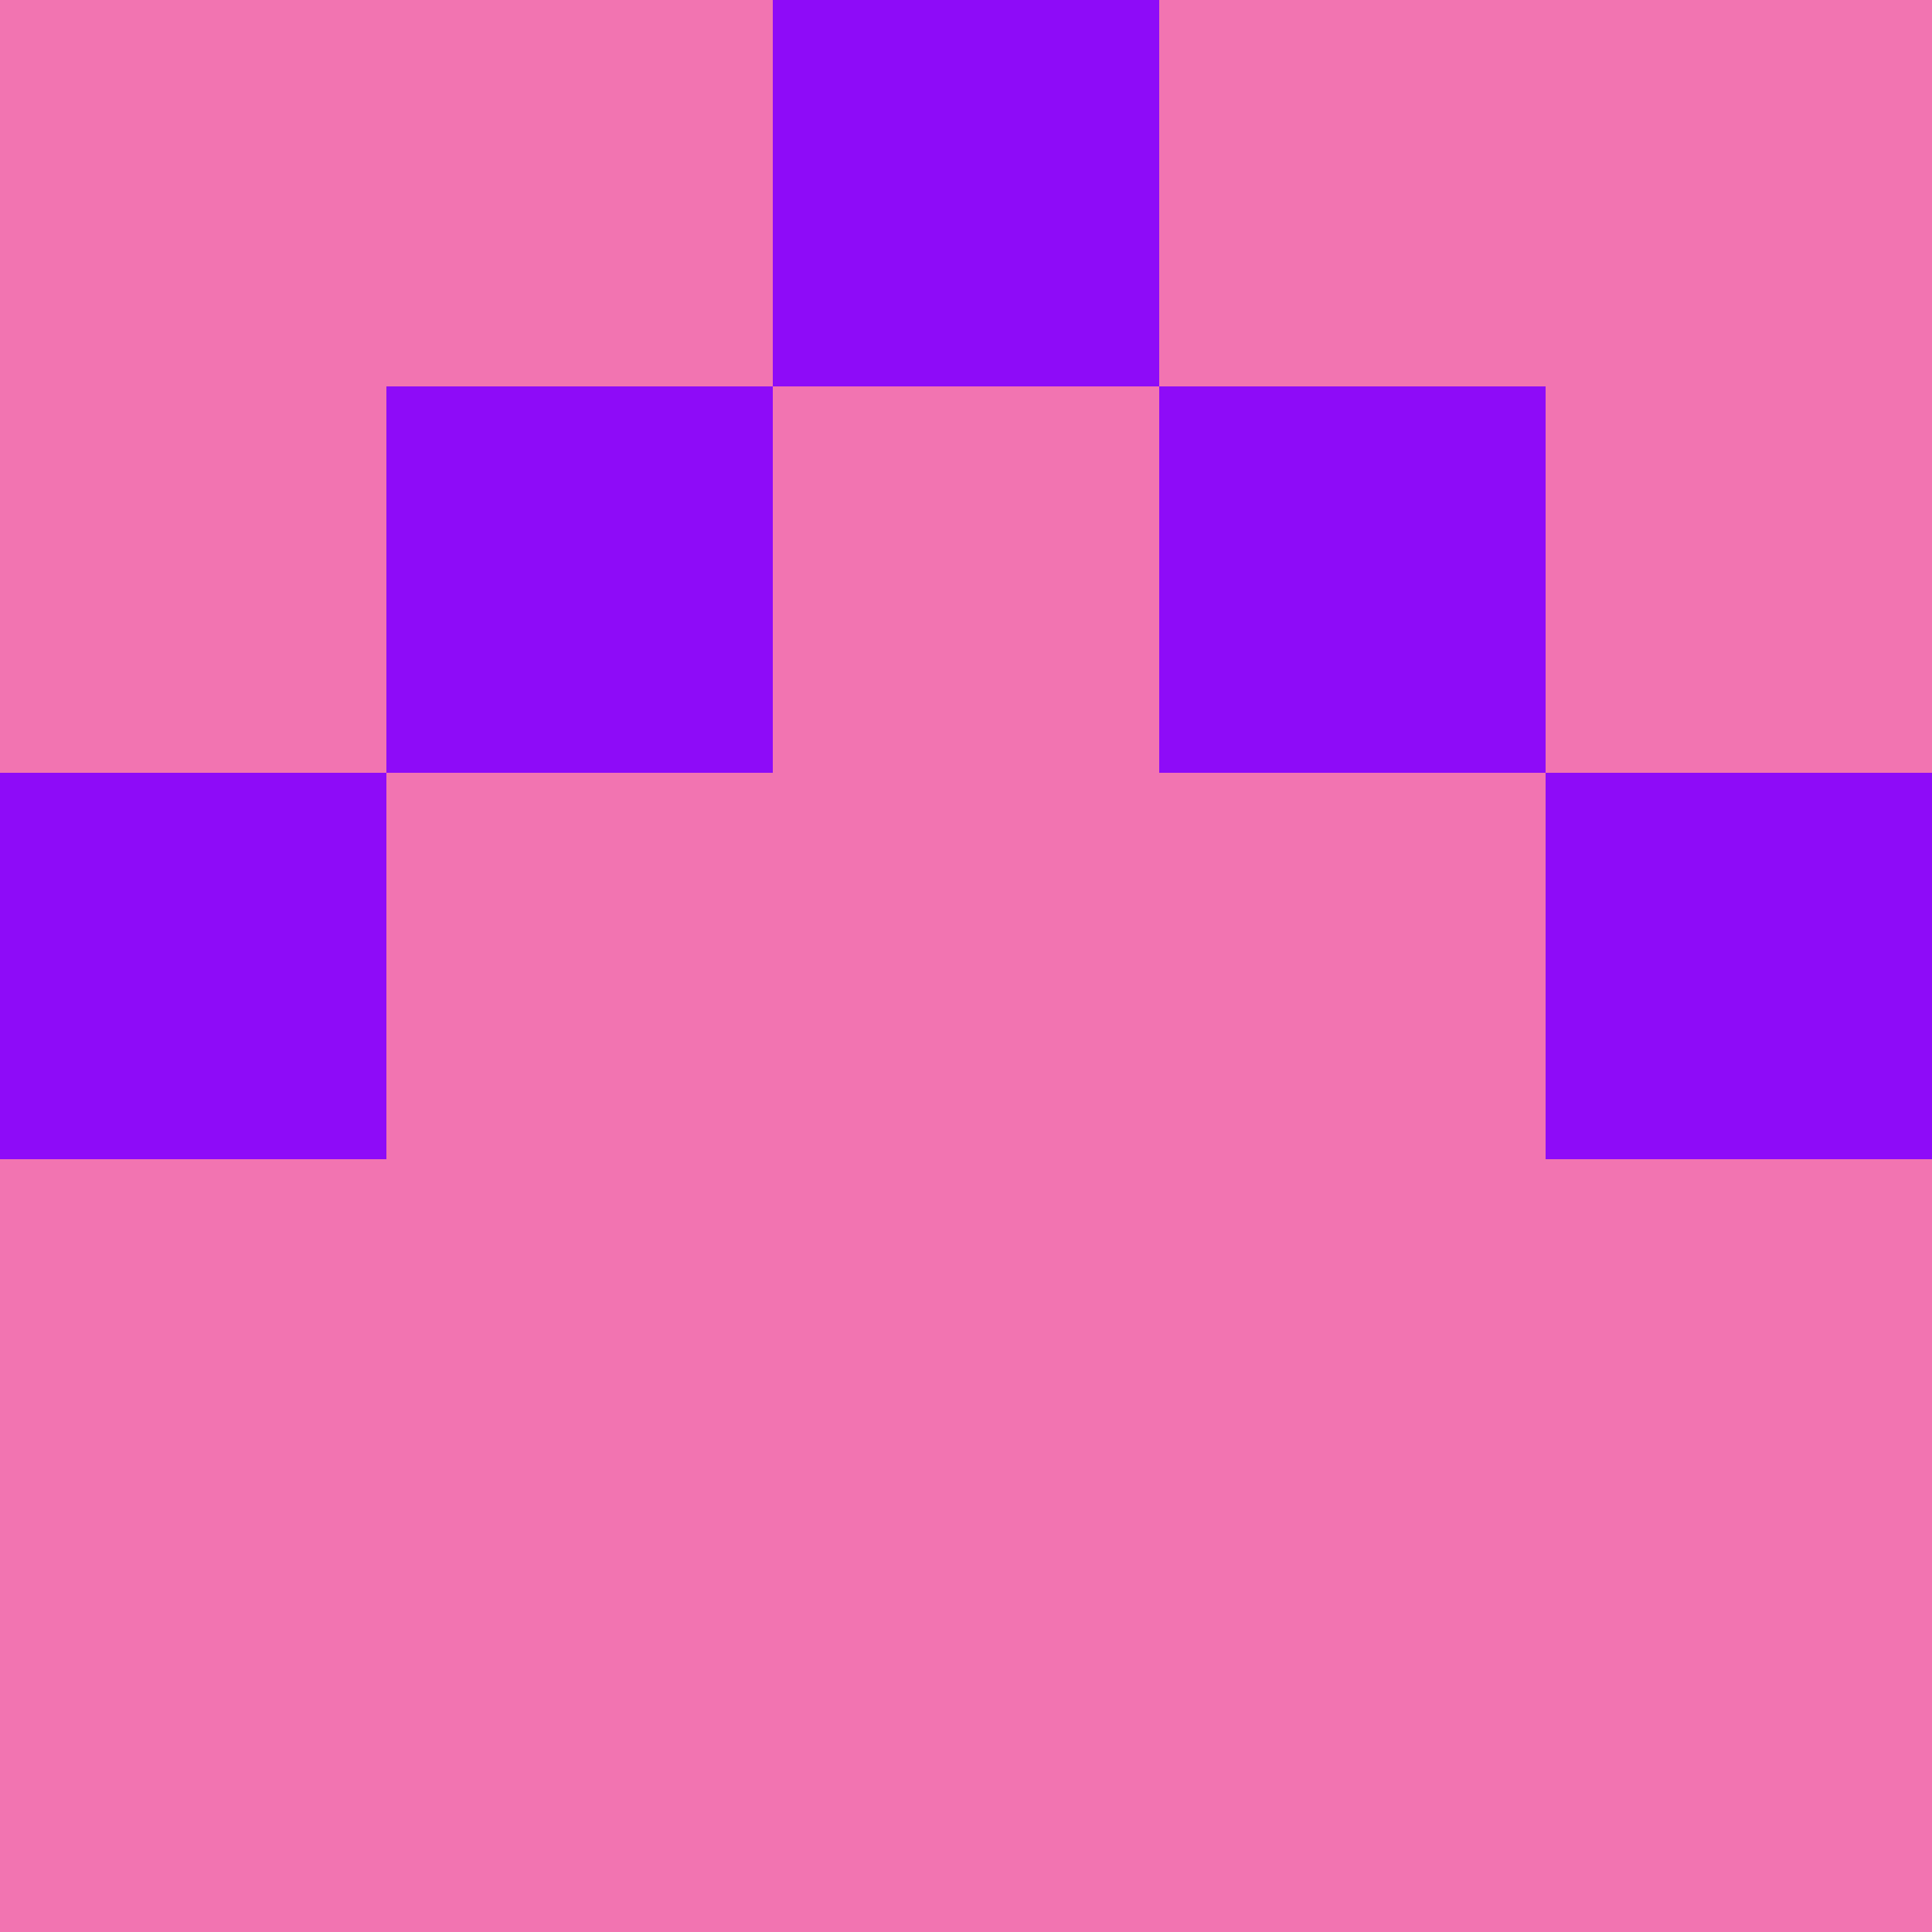 <?xml version="1.0" encoding="utf-8"?>
<!DOCTYPE svg PUBLIC "-//W3C//DTD SVG 20010904//EN"
        "http://www.w3.org/TR/2001/REC-SVG-20010904/DTD/svg10.dtd">

<svg width="400" height="400" viewBox="0 0 5 5"
    xmlns="http://www.w3.org/2000/svg"
    xmlns:xlink="http://www.w3.org/1999/xlink">
            <rect x="0" y="0" width="1" height="1" fill="#F274B1" />
        <rect x="0" y="1" width="1" height="1" fill="#F274B1" />
        <rect x="0" y="2" width="1" height="1" fill="#8E0BF8" />
        <rect x="0" y="3" width="1" height="1" fill="#F274B1" />
        <rect x="0" y="4" width="1" height="1" fill="#F274B1" />
                <rect x="1" y="0" width="1" height="1" fill="#F274B1" />
        <rect x="1" y="1" width="1" height="1" fill="#8E0BF8" />
        <rect x="1" y="2" width="1" height="1" fill="#F274B1" />
        <rect x="1" y="3" width="1" height="1" fill="#F274B1" />
        <rect x="1" y="4" width="1" height="1" fill="#F274B1" />
                <rect x="2" y="0" width="1" height="1" fill="#8E0BF8" />
        <rect x="2" y="1" width="1" height="1" fill="#F274B1" />
        <rect x="2" y="2" width="1" height="1" fill="#F274B1" />
        <rect x="2" y="3" width="1" height="1" fill="#F274B1" />
        <rect x="2" y="4" width="1" height="1" fill="#F274B1" />
                <rect x="3" y="0" width="1" height="1" fill="#F274B1" />
        <rect x="3" y="1" width="1" height="1" fill="#8E0BF8" />
        <rect x="3" y="2" width="1" height="1" fill="#F274B1" />
        <rect x="3" y="3" width="1" height="1" fill="#F274B1" />
        <rect x="3" y="4" width="1" height="1" fill="#F274B1" />
                <rect x="4" y="0" width="1" height="1" fill="#F274B1" />
        <rect x="4" y="1" width="1" height="1" fill="#F274B1" />
        <rect x="4" y="2" width="1" height="1" fill="#8E0BF8" />
        <rect x="4" y="3" width="1" height="1" fill="#F274B1" />
        <rect x="4" y="4" width="1" height="1" fill="#F274B1" />
        
</svg>


